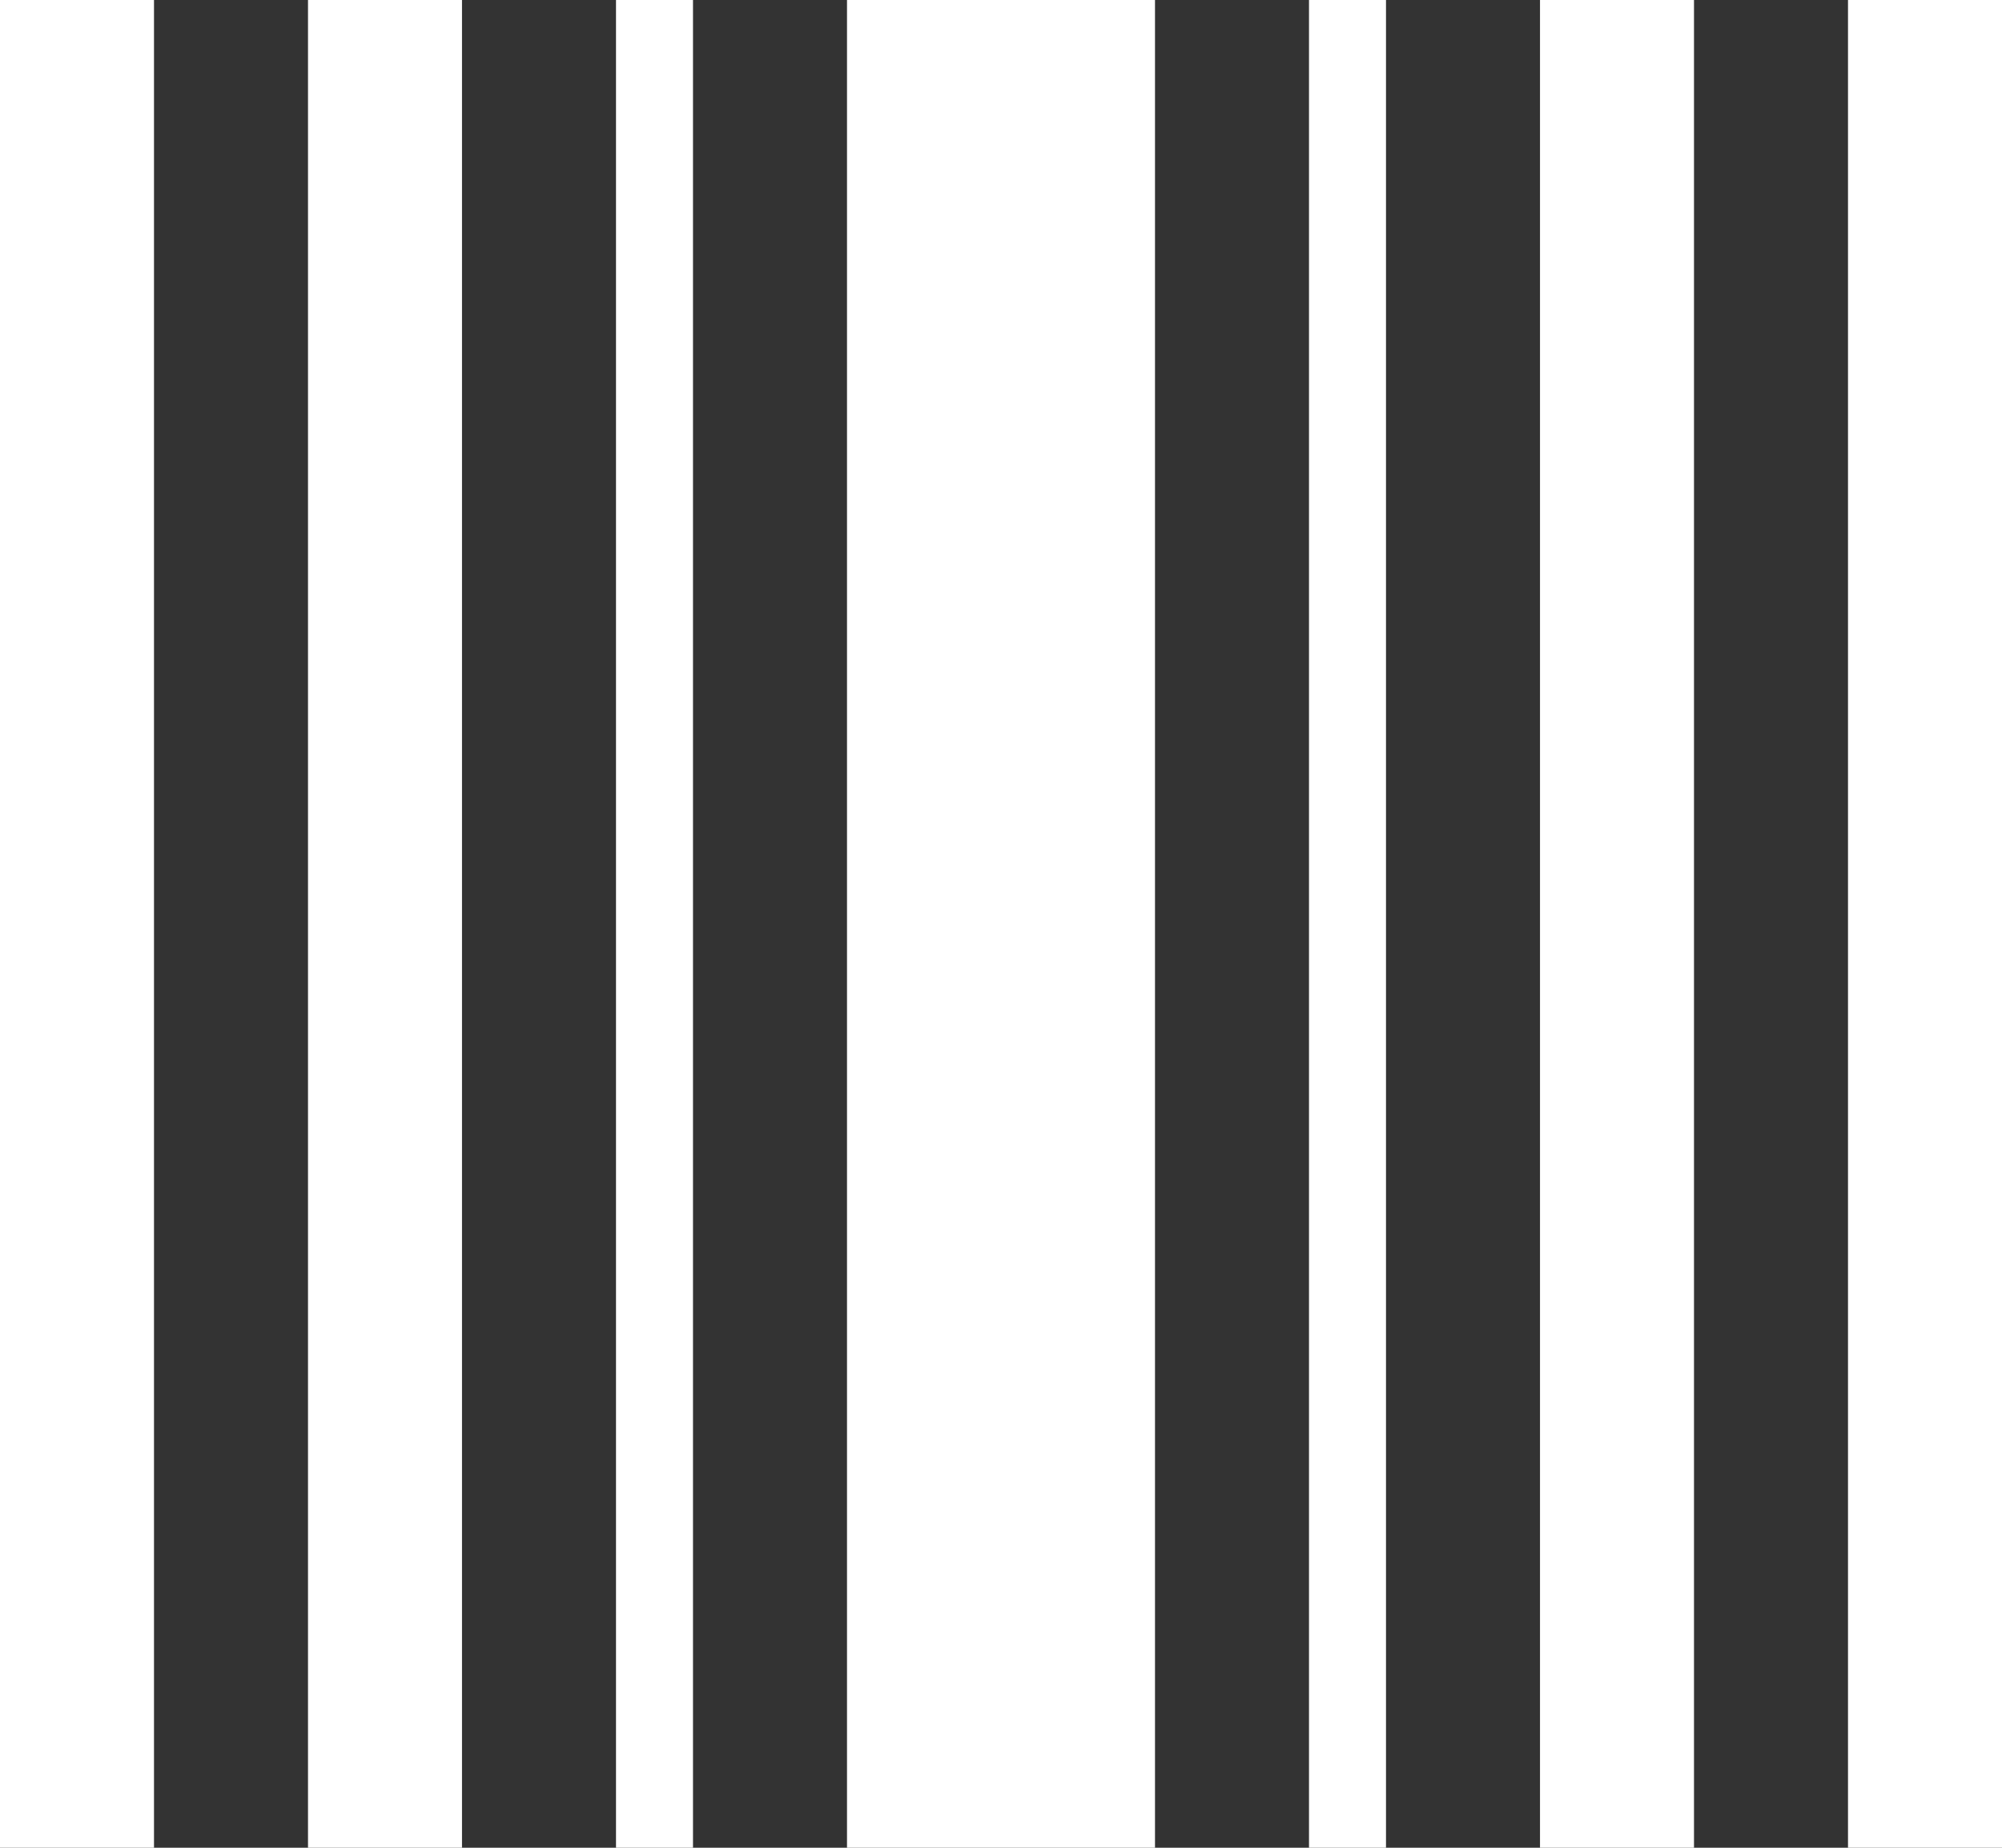 <svg width="13" height="12" viewBox="0 0 13 12" fill="none" xmlns="http://www.w3.org/2000/svg">
<rect x="0" y="0" width="13" height="12" fill="#333333" stroke="none"/>
<path d="M0 0H1V12H0V0ZM2 0H3V12H2V0ZM4 12H4.5V0H4V12ZM10 0H11V12H10V0ZM8.5 12H9V0H8.5V12ZM12 0H13V12H12V0ZM5.5 12H7.5V0H5.5V12Z" fill="white"/>
</svg>
